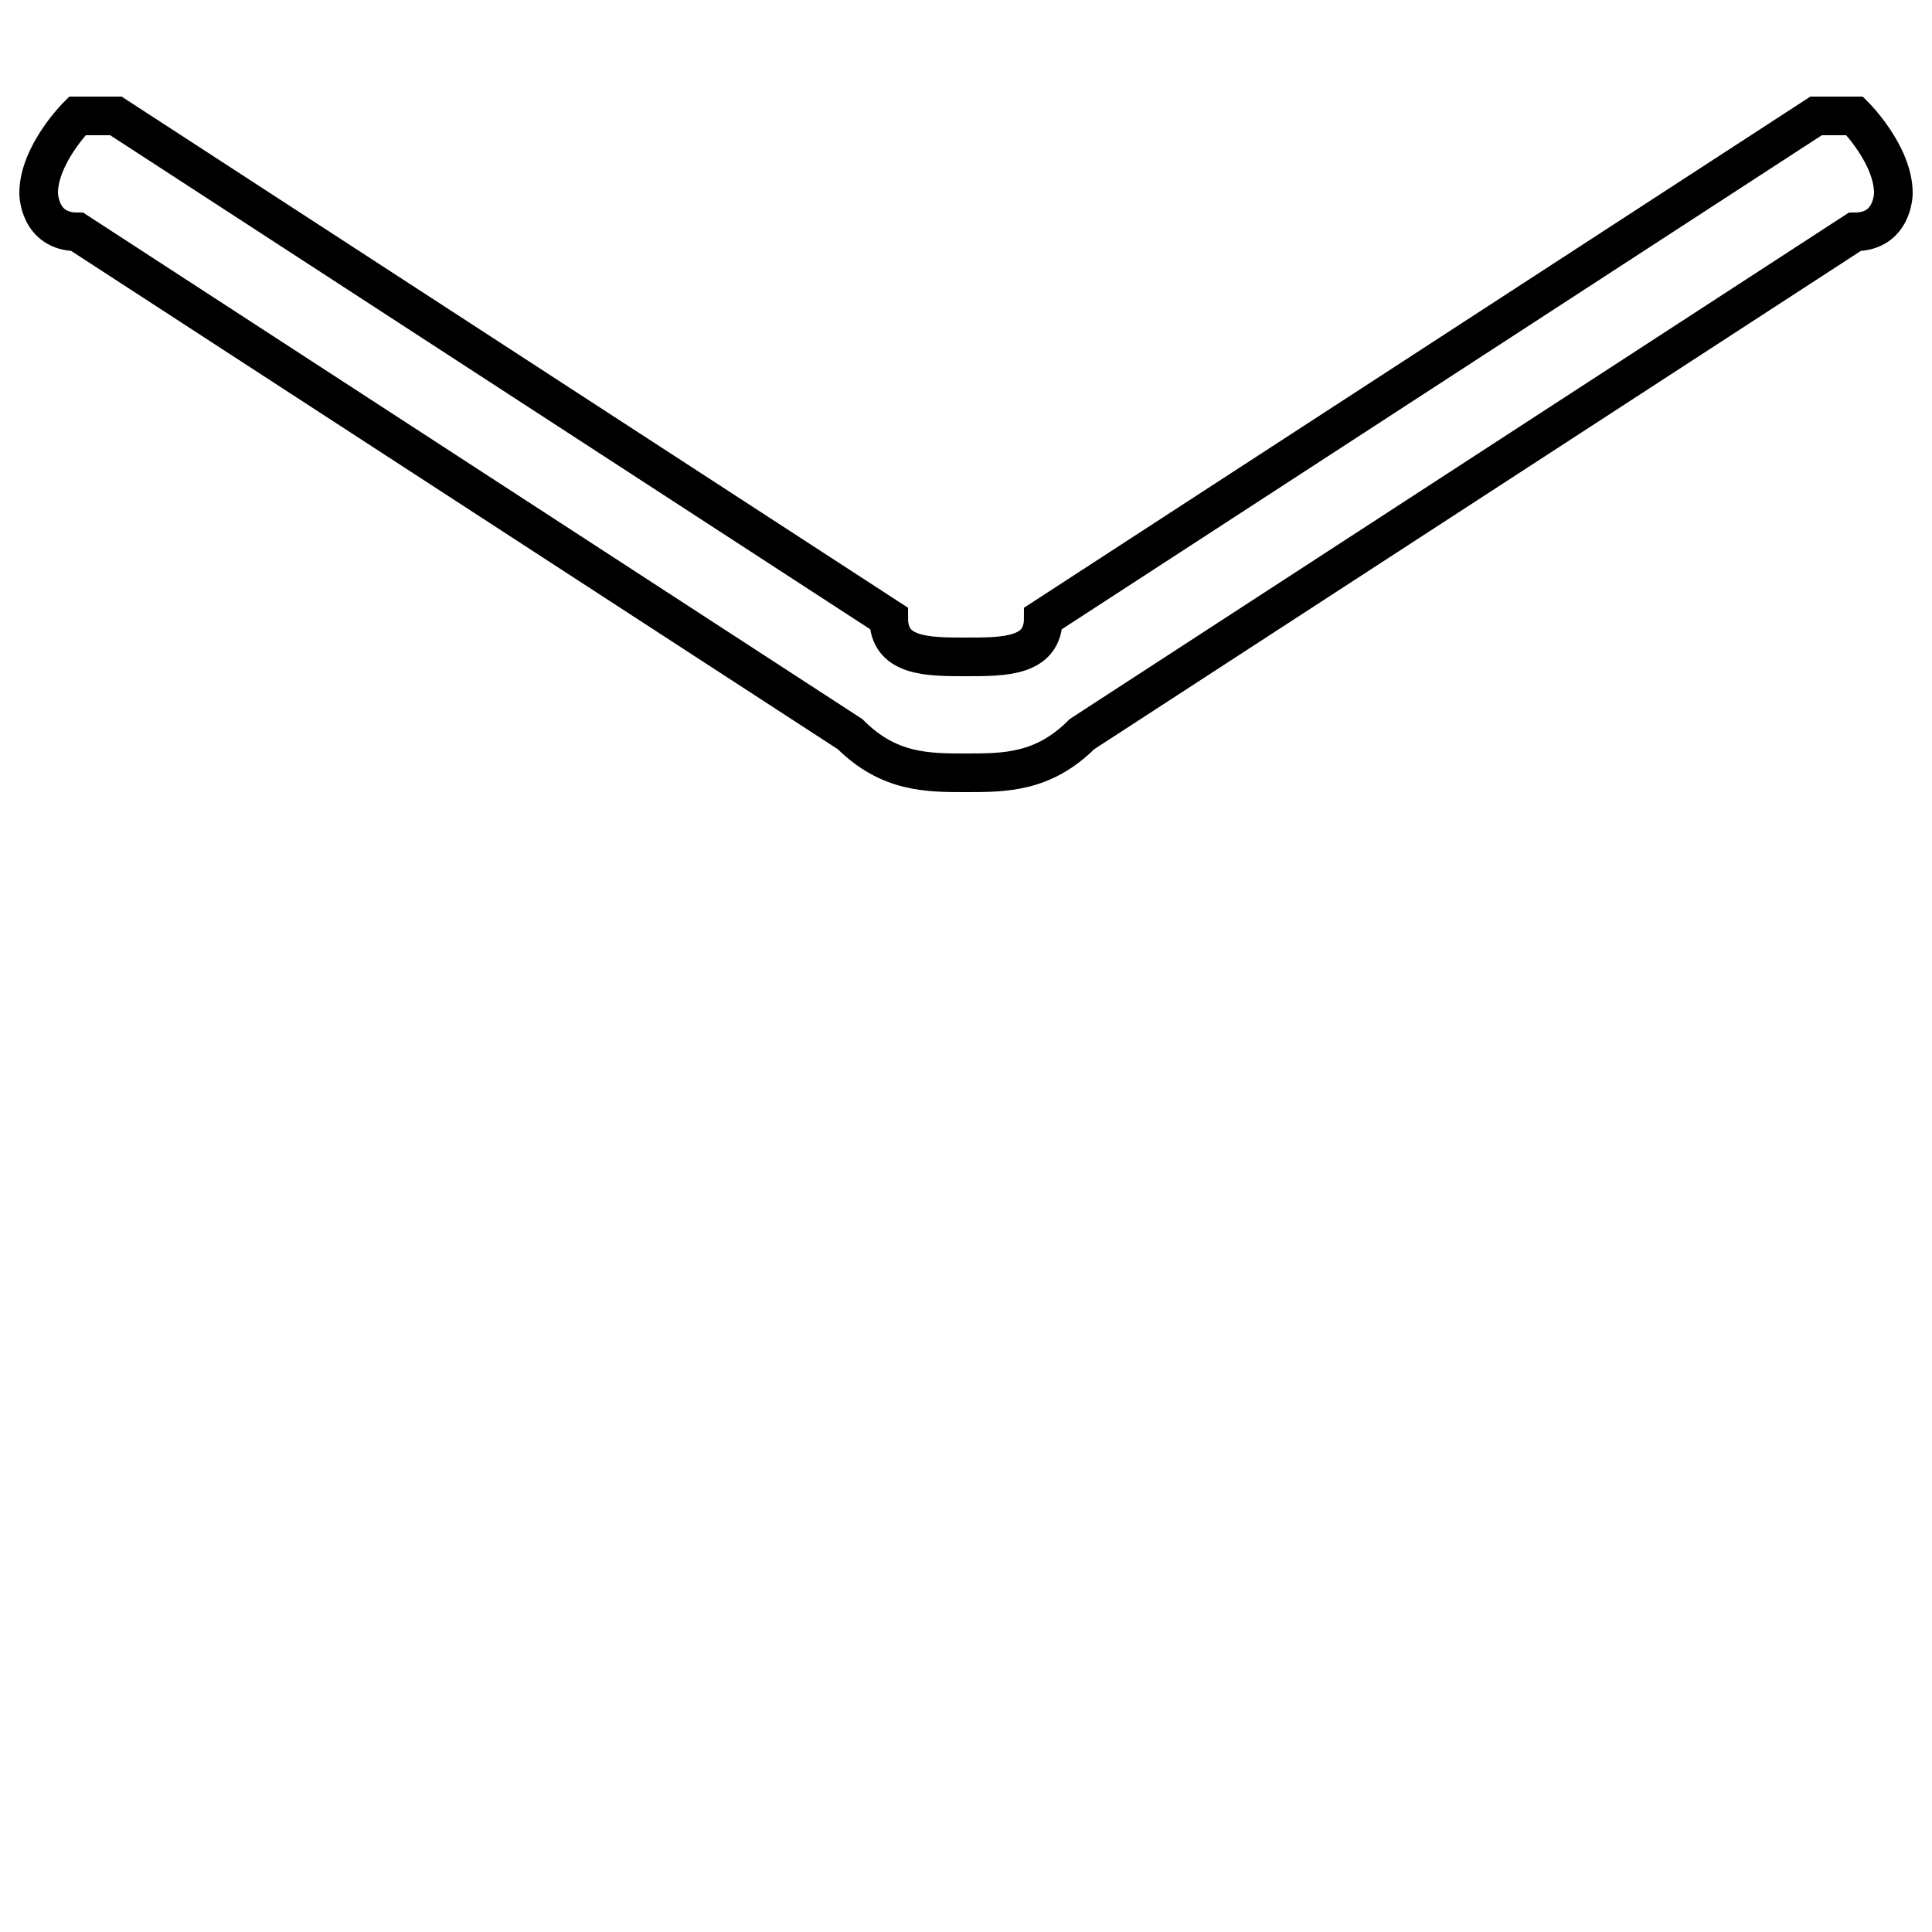 <?xml version='1.0' encoding='utf8'?>
<svg viewBox="0.0 -6.0 50.0 50.0" version="1.1" xmlns="http://www.w3.org/2000/svg">
<rect x="0.0" y="-6.0" width="50.0" height="50.0" fill="#808080" stroke="none"/>
<rect x="-1000" y="-1000" width="2000" height="2000" stroke="white" fill="white"/>
<g style="fill:white;stroke:#000000;  stroke-width:1">
<path d="M 25 -24 C 24 -24 23 -24 22 -25 L 2 -38 C 1 -38 1 -39 1 -39 C 1 -40 2 -41 2 -41 C 3 -41 3 -41 3 -41 L 23 -28 C 23 -27 24 -27 25 -27 C 26 -27 27 -27 27 -28 L 47 -41 C 47 -41 47 -41 48 -41 C 48 -41 49 -40 49 -39 C 49 -39 49 -38 48 -38 L 28 -25 C 27 -24 26 -24 25 -24 Z" transform="translate(0.0 38.0)" />
</g>
</svg>